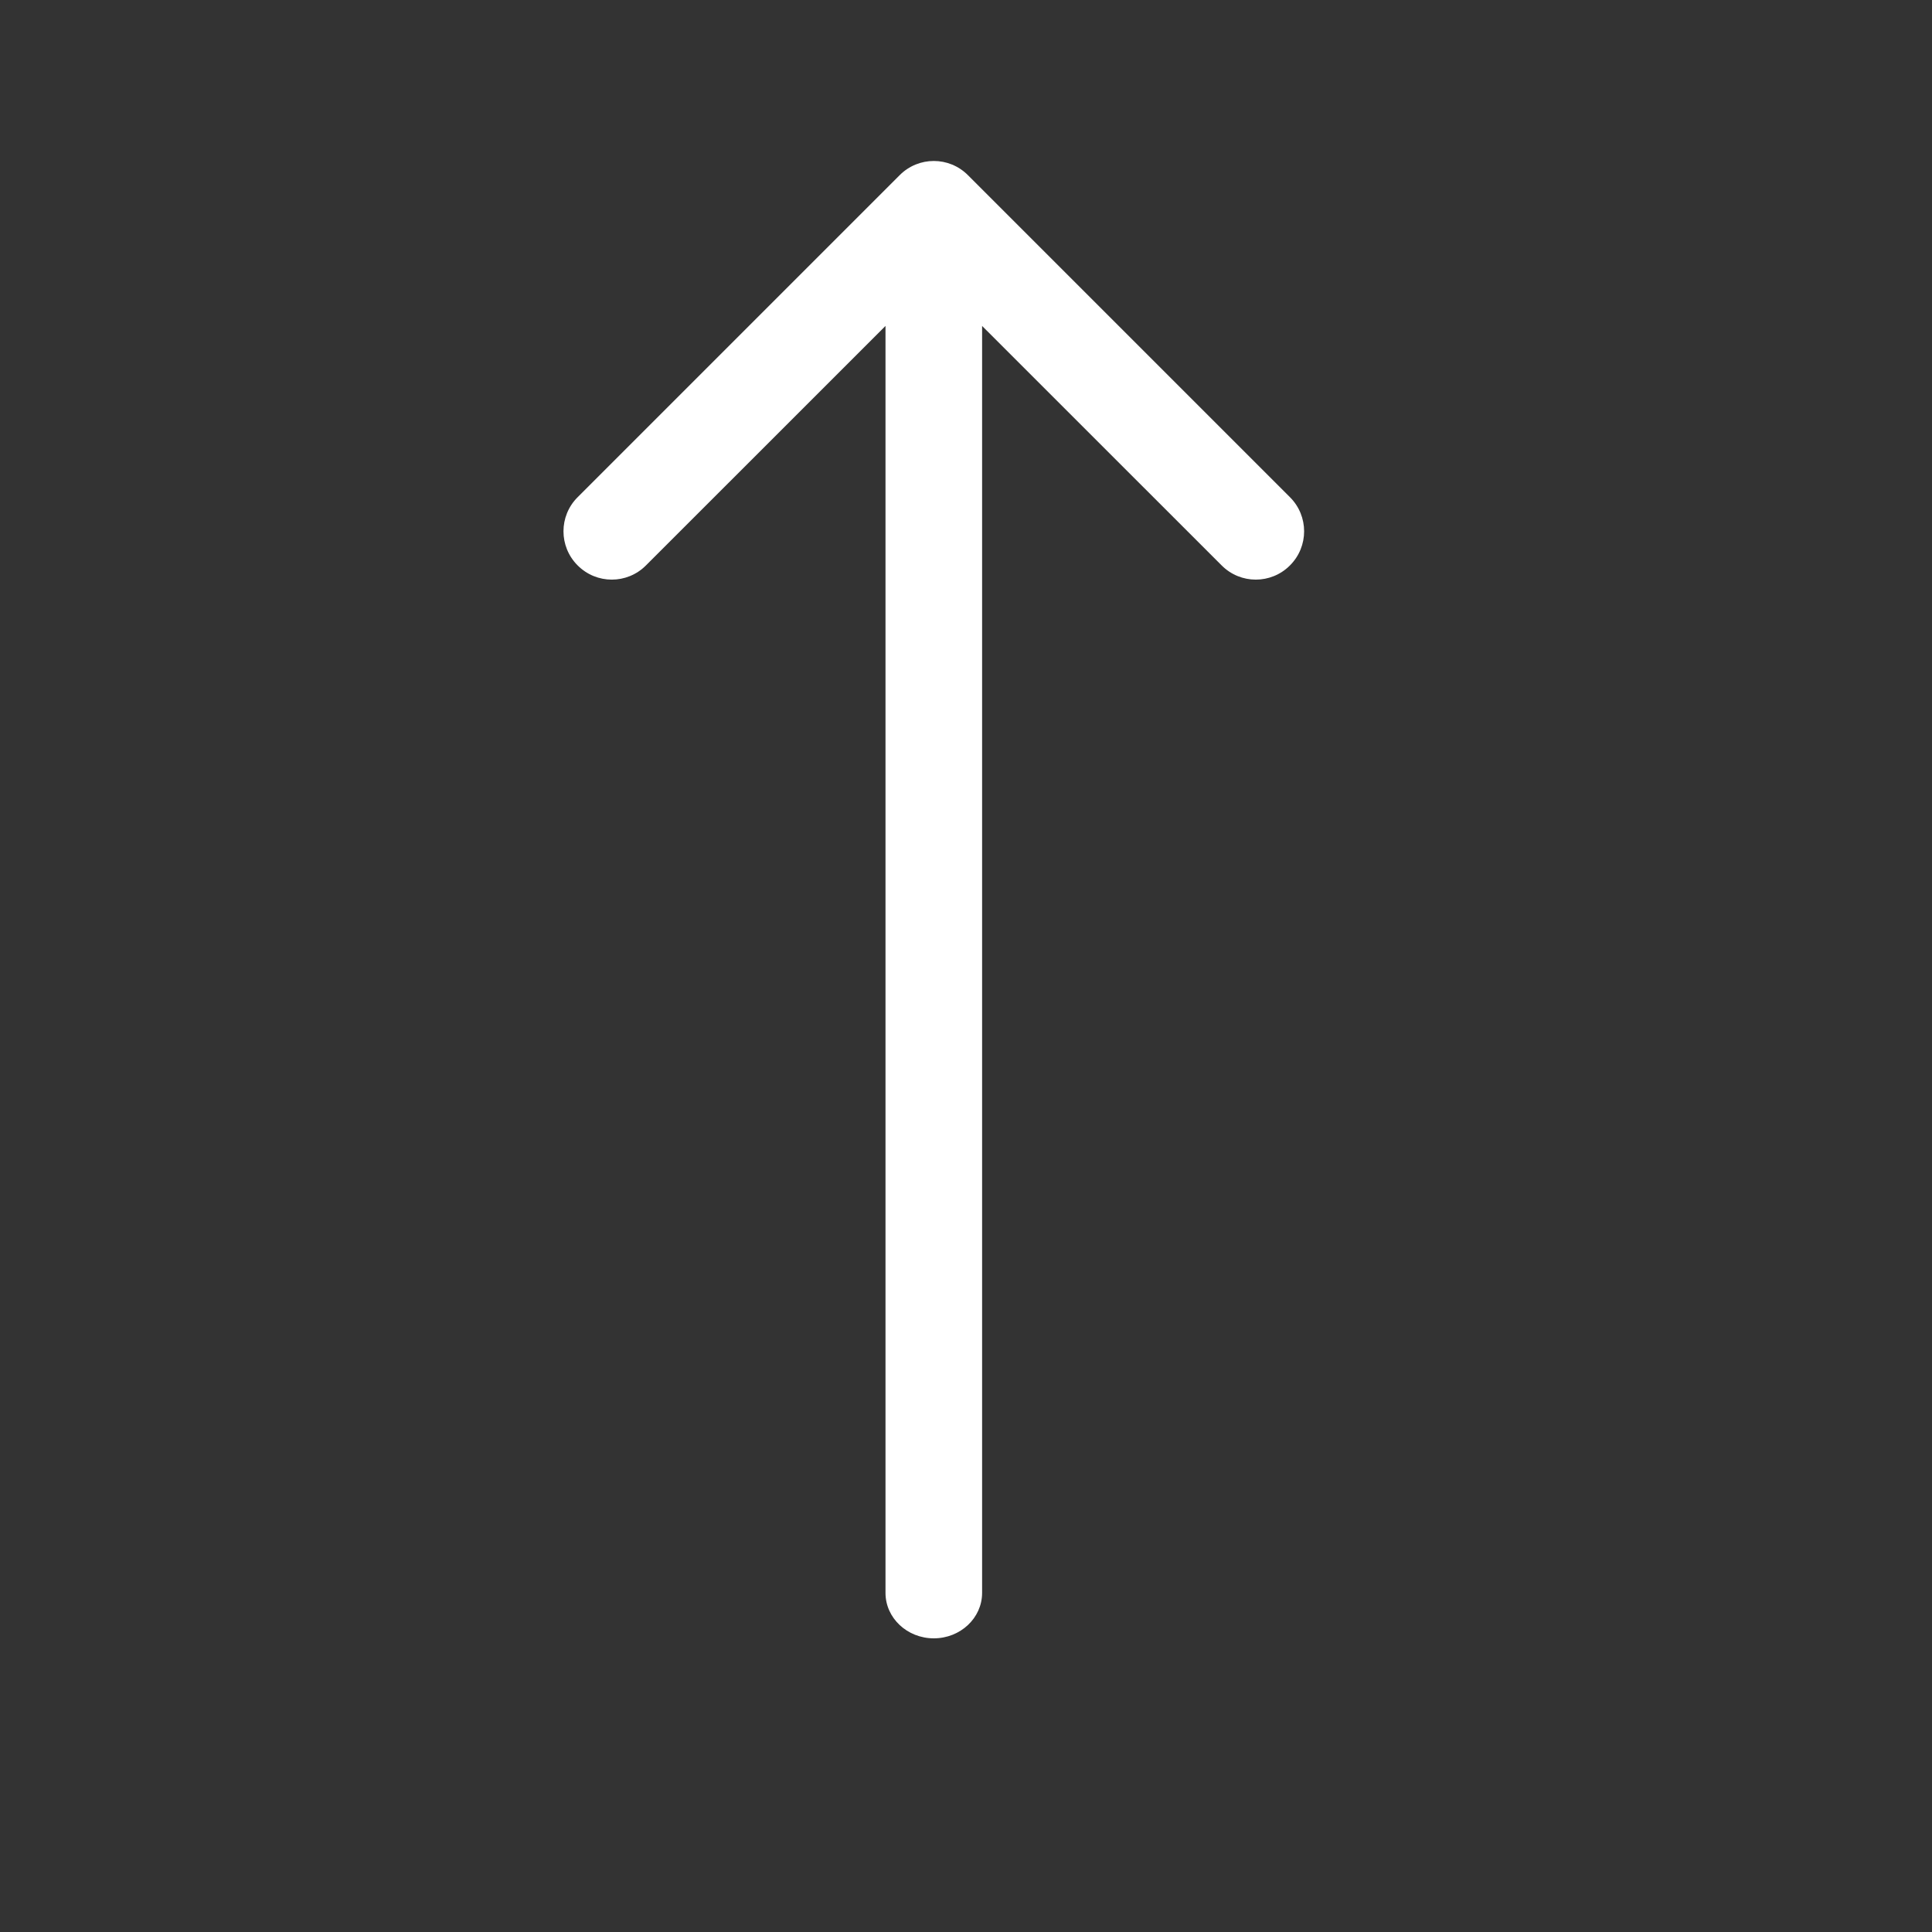 <svg width="24" height="24" viewBox="0 0 24 24" fill="none" xmlns="http://www.w3.org/2000/svg">
<rect x="0" y="0" width="24" height="24" fill="#333333" stroke="none"/>
<path fill-rule="evenodd" clip-rule="evenodd" d="M12.024 2.176C11.79 1.941 11.41 1.941 11.176 2.176L7.176 6.176C6.941 6.41 6.941 6.79 7.176 7.024C7.41 7.259 7.79 7.259 8.024 7.024L11 4.049V19.788C11 20.099 11.269 20.352 11.6 20.352C11.931 20.352 12.2 20.099 12.2 19.788V4.049L15.176 7.024C15.41 7.259 15.79 7.259 16.024 7.024C16.259 6.79 16.259 6.41 16.024 6.176L12.024 2.176Z" fill="white"/>
</svg>
